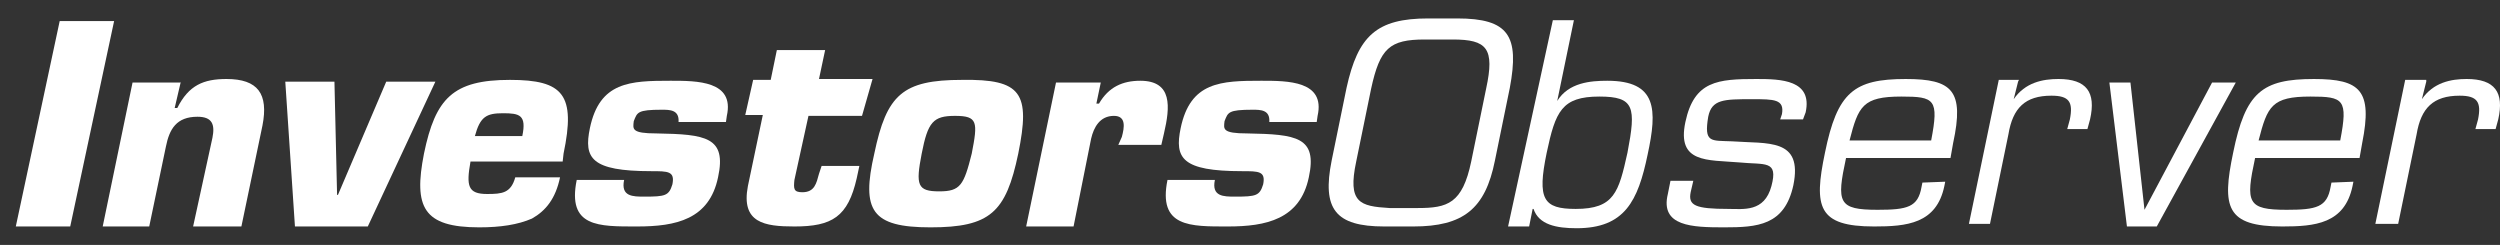 <?xml version="1.0" encoding="utf-8"?>
<!-- Generator: Adobe Illustrator 23.1.0, SVG Export Plug-In . SVG Version: 6.00 Build 0)  -->
<svg version="1.1" id="Layer_1" xmlns="http://www.w3.org/2000/svg" xmlns:xlink="http://www.w3.org/1999/xlink" x="0px" y="0px"
	 viewBox="0 0 284.8 27.9" style="enable-background:new 0 0 284.8 27.9;" xml:space="preserve">
<rect x="0" y="0" width="284.8" height="27.9" fill="#333333" stroke="none"/>
<style type="text/css">
	.st0{fill:#FFFFFF;}
</style>
<g>
	<path class="st0" d="M8,25.8H1.8l5-23.4H13L8,25.8z"/>
	<path class="st0" d="M20.6,9.3l-0.7,3h0.3c1.3-2.6,3-3.3,5.6-3.3c3.6,0,4.8,1.7,4.1,5.3l-2.4,11.5H22l2.2-10.1
		c0.3-1.5,0-2.4-1.7-2.4c-2.4,0-3.2,1.4-3.6,3.4L17,25.8h-5.3l3.4-16.4H20.6z"/>
	<path class="st0" d="M41.9,25.8h-8.3L32.5,9.3h5.6l0.3,12.9h0.1l5.5-12.9h5.6L41.9,25.8z"/>
	<path class="st0" d="M63.8,20.2c-0.5,2.4-1.6,3.8-3.2,4.7c-1.6,0.7-3.6,1-6,1c-6.4,0-7.5-2.3-6.3-8.4c1.3-6.3,3.3-8.4,9.8-8.4
		c6.1,0,7.5,1.7,6.1,8.4l-0.1,0.9H53.6c-0.5,2.8-0.3,3.7,1.9,3.7c1.7,0,2.7-0.1,3.2-1.9L63.8,20.2L63.8,20.2z M59.5,15.5
		c0.5-2.4-0.3-2.6-2.2-2.6c-1.9,0-2.6,0.4-3.2,2.6H59.5z"/>
	<path class="st0" d="M77.3,13.9c0.1-1.4-1-1.4-1.9-1.4c-2.8,0-2.8,0.3-3.2,1.3c-0.1,0.9-0.3,1.4,2.6,1.4c5.6,0.1,8,0.4,7,5
		c-1,4.8-4.8,5.6-9.2,5.6s-8,0.1-6.9-5.3h5.4c-0.4,1.9,1,1.9,2.3,1.9c2.4,0,2.8-0.1,3.2-1.4c0.3-1.5-0.5-1.5-2.4-1.5
		c-6.9,0-7.7-1.5-7-4.9c1.1-5.3,4.6-5.4,9.2-5.4c3,0,7.3,0,6.4,4l-0.1,0.7L77.3,13.9L77.3,13.9L77.3,13.9L77.3,13.9z"/>
	<path class="st0" d="M98.2,13.2h-6.1l-1.6,7.3c-0.1,1-0.1,1.4,0.9,1.4c1.4,0,1.6-1,1.9-2.1l0.3-0.9h4.3l-0.3,1.4
		c-1,4.4-2.8,5.5-7.1,5.5c-3.4,0-6.1-0.4-5.3-4.6l1.7-8.1h-2l0.9-4h2l0.7-3.4H94L93.3,9h6.1L98.2,13.2z"/>
	<path class="st0" d="M116,17.5c-1.4,6.7-3.2,8.4-10,8.4c-6.7,0-7.9-1.9-6.4-8.4c1.4-6.7,3.2-8.4,10-8.4
		C116.4,9,117.4,10.6,116,17.5z M105,17.5c-0.7,3.6-0.5,4.3,2,4.3c2.4,0,2.8-0.7,3.7-4.3c0.7-3.6,0.7-4.3-1.9-4.3
		C106.3,13.2,105.7,13.9,105,17.5z"/>
	<path class="st0" d="M127.8,15.6c0.3-1.1,0.5-2.4-0.9-2.4c-1.6,0-2.3,1.3-2.6,2.6l-2,10h-5.4l3.4-16.4h5.1l-0.5,2.4h0.3
		c1.1-1.9,2.7-2.6,4.7-2.6c3.7,0,3.4,3,2.7,6l-0.3,1.3h-4.9L127.8,15.6z"/>
	<path class="st0" d="M144.6,13.9c0.1-1.4-1-1.4-1.9-1.4c-2.8,0-2.8,0.3-3.2,1.3c-0.1,0.9-0.3,1.4,2.6,1.4c5.6,0.1,8,0.4,7,5
		c-1,4.8-4.9,5.6-9.2,5.6s-8,0.1-6.9-5.3h5.4c-0.4,1.9,1,1.9,2.3,1.9c2.4,0,2.8-0.1,3.2-1.4c0.3-1.5-0.5-1.5-2.4-1.5
		c-6.9,0-7.7-1.5-7-4.9c1.1-5.3,4.6-5.4,9.2-5.4c3,0,7.3,0,6.4,4l-0.1,0.7L144.6,13.9L144.6,13.9L144.6,13.9L144.6,13.9z"/>
	<path class="st0" d="M166,2.1c5.9,0,7.1,2,6,7.9l-1.7,8.3c-1.1,5.5-3.6,7.5-9.3,7.5h-3.3c-5.6,0-7.1-2-6-7.5l1.7-8.3
		c1.3-5.9,3.4-7.9,9.3-7.9C162.7,2.1,166,2.1,166,2.1z M162.3,4.5c-4,0-5.1,1-6.1,5.6l-1.7,8.3c-1,4.7,0.4,5.1,3.8,5.3h3.2
		c3.4,0,5.1-0.5,6.1-5.3l1.7-8.3c1-4.6,0.1-5.6-3.8-5.6L162.3,4.5z"/>
	<path class="st0" d="M176.9,2.3h2.4l-1.9,9.2l0,0c1.3-2.1,3.8-2.3,5.7-2.3c5.7,0,5.7,3.3,4.6,8.4c-1.1,5.3-2.6,8.4-8.1,8.4
		c-2.3,0-4.3-0.4-4.9-2.2h-0.1l-0.4,2h-2.4L176.9,2.3z M182.2,11c-4.3,0-5,1.7-6,6.4c-1.1,5.3-0.4,6.4,3.3,6.4
		c4.4,0,4.9-1.9,5.9-6.4C186.4,12.2,186.2,11,182.2,11z"/>
	<path class="st0" d="M205.4,13.6h-2.6L203,13c0.3-1.7-0.9-1.7-3.4-1.7c-3.2,0-4.6,0-5,2c-0.5,3,0.3,2.7,2.7,2.8
		c4.1,0.3,8.1-0.4,7,5c-1,4.6-4.1,4.8-7.9,4.8c-3.6,0-7.3-0.1-6.4-3.8l0.3-1.5h2.6l-0.3,1.3c-0.3,1.5,0.5,1.9,4.3,1.9
		c1.7,0,4.1,0.4,4.9-2.6s-0.7-2.4-3.7-2.7c-3.6-0.3-7.1,0.1-6.1-4.6s3.7-4.9,8.1-4.9c2.8,0,6.4,0.1,5.6,3.8L205.4,13.6z"/>
	<path class="st0" d="M221.6,20.7l-0.1,0.5c-0.9,4.3-4.3,4.6-8,4.6c-6.4,0-6.9-2.2-5.6-8.4c1.4-6.9,3.3-8.4,9.2-8.4
		c5.3,0,6.7,1.3,5.4,7.3l-0.3,1.7h-11.9c-1.1,5.1-0.9,5.9,3.6,5.9c3.4,0,4.6-0.3,5-2.6l0.1-0.5L221.6,20.7L221.6,20.7z M220,16
		c0.9-4.7,0.4-5-3.4-5c-4.4,0-4.9,1.1-5.9,5H220z"/>
	<path class="st0" d="M229.9,9.3l-0.5,2l0,0c1.3-1.9,3.3-2.3,5.1-2.3c3.2,0,4.3,1.5,3.6,4.6l-0.3,1.1h-2.3l0.3-1.1
		c0.4-2-0.1-2.7-2.1-2.7c-3,0-4.4,1.4-4.9,4.4l-2.1,10.2h-2.4l3.4-16.4h2.3L229.9,9.3L229.9,9.3z"/>
	<path class="st0" d="M245.7,25.8h-3.4l-2-16.4h2.4l1.6,14.5l0,0l7.7-14.5h2.7L245.7,25.8z"/>
	<path class="st0" d="M268.1,20.7l-0.1,0.5c-0.9,4.3-4.3,4.6-8,4.6c-6.4,0-6.9-2.2-5.6-8.4c1.4-6.9,3.3-8.4,9.2-8.4
		c5.3,0,6.7,1.3,5.5,7.3l-0.3,1.7h-11.9c-1.1,5.1-0.9,5.9,3.6,5.9c3.4,0,4.6-0.3,5-2.6l0.1-0.5L268.1,20.7L268.1,20.7z M266.6,16
		c0.9-4.7,0.4-5-3.4-5c-4.4,0-4.9,1.1-5.9,5H266.6z"/>
	<path class="st0" d="M276.4,9.3l-0.5,2l0,0c1.3-1.9,3.3-2.3,5.1-2.3c3.2,0,4.3,1.5,3.6,4.6l-0.3,1.1H282l0.3-1.1
		c0.4-2-0.1-2.7-2.1-2.7c-3,0-4.4,1.4-4.9,4.4l-2.1,10.2h-2.6L274,9.1h2.4V9.3z"/>
</g>
</svg>

